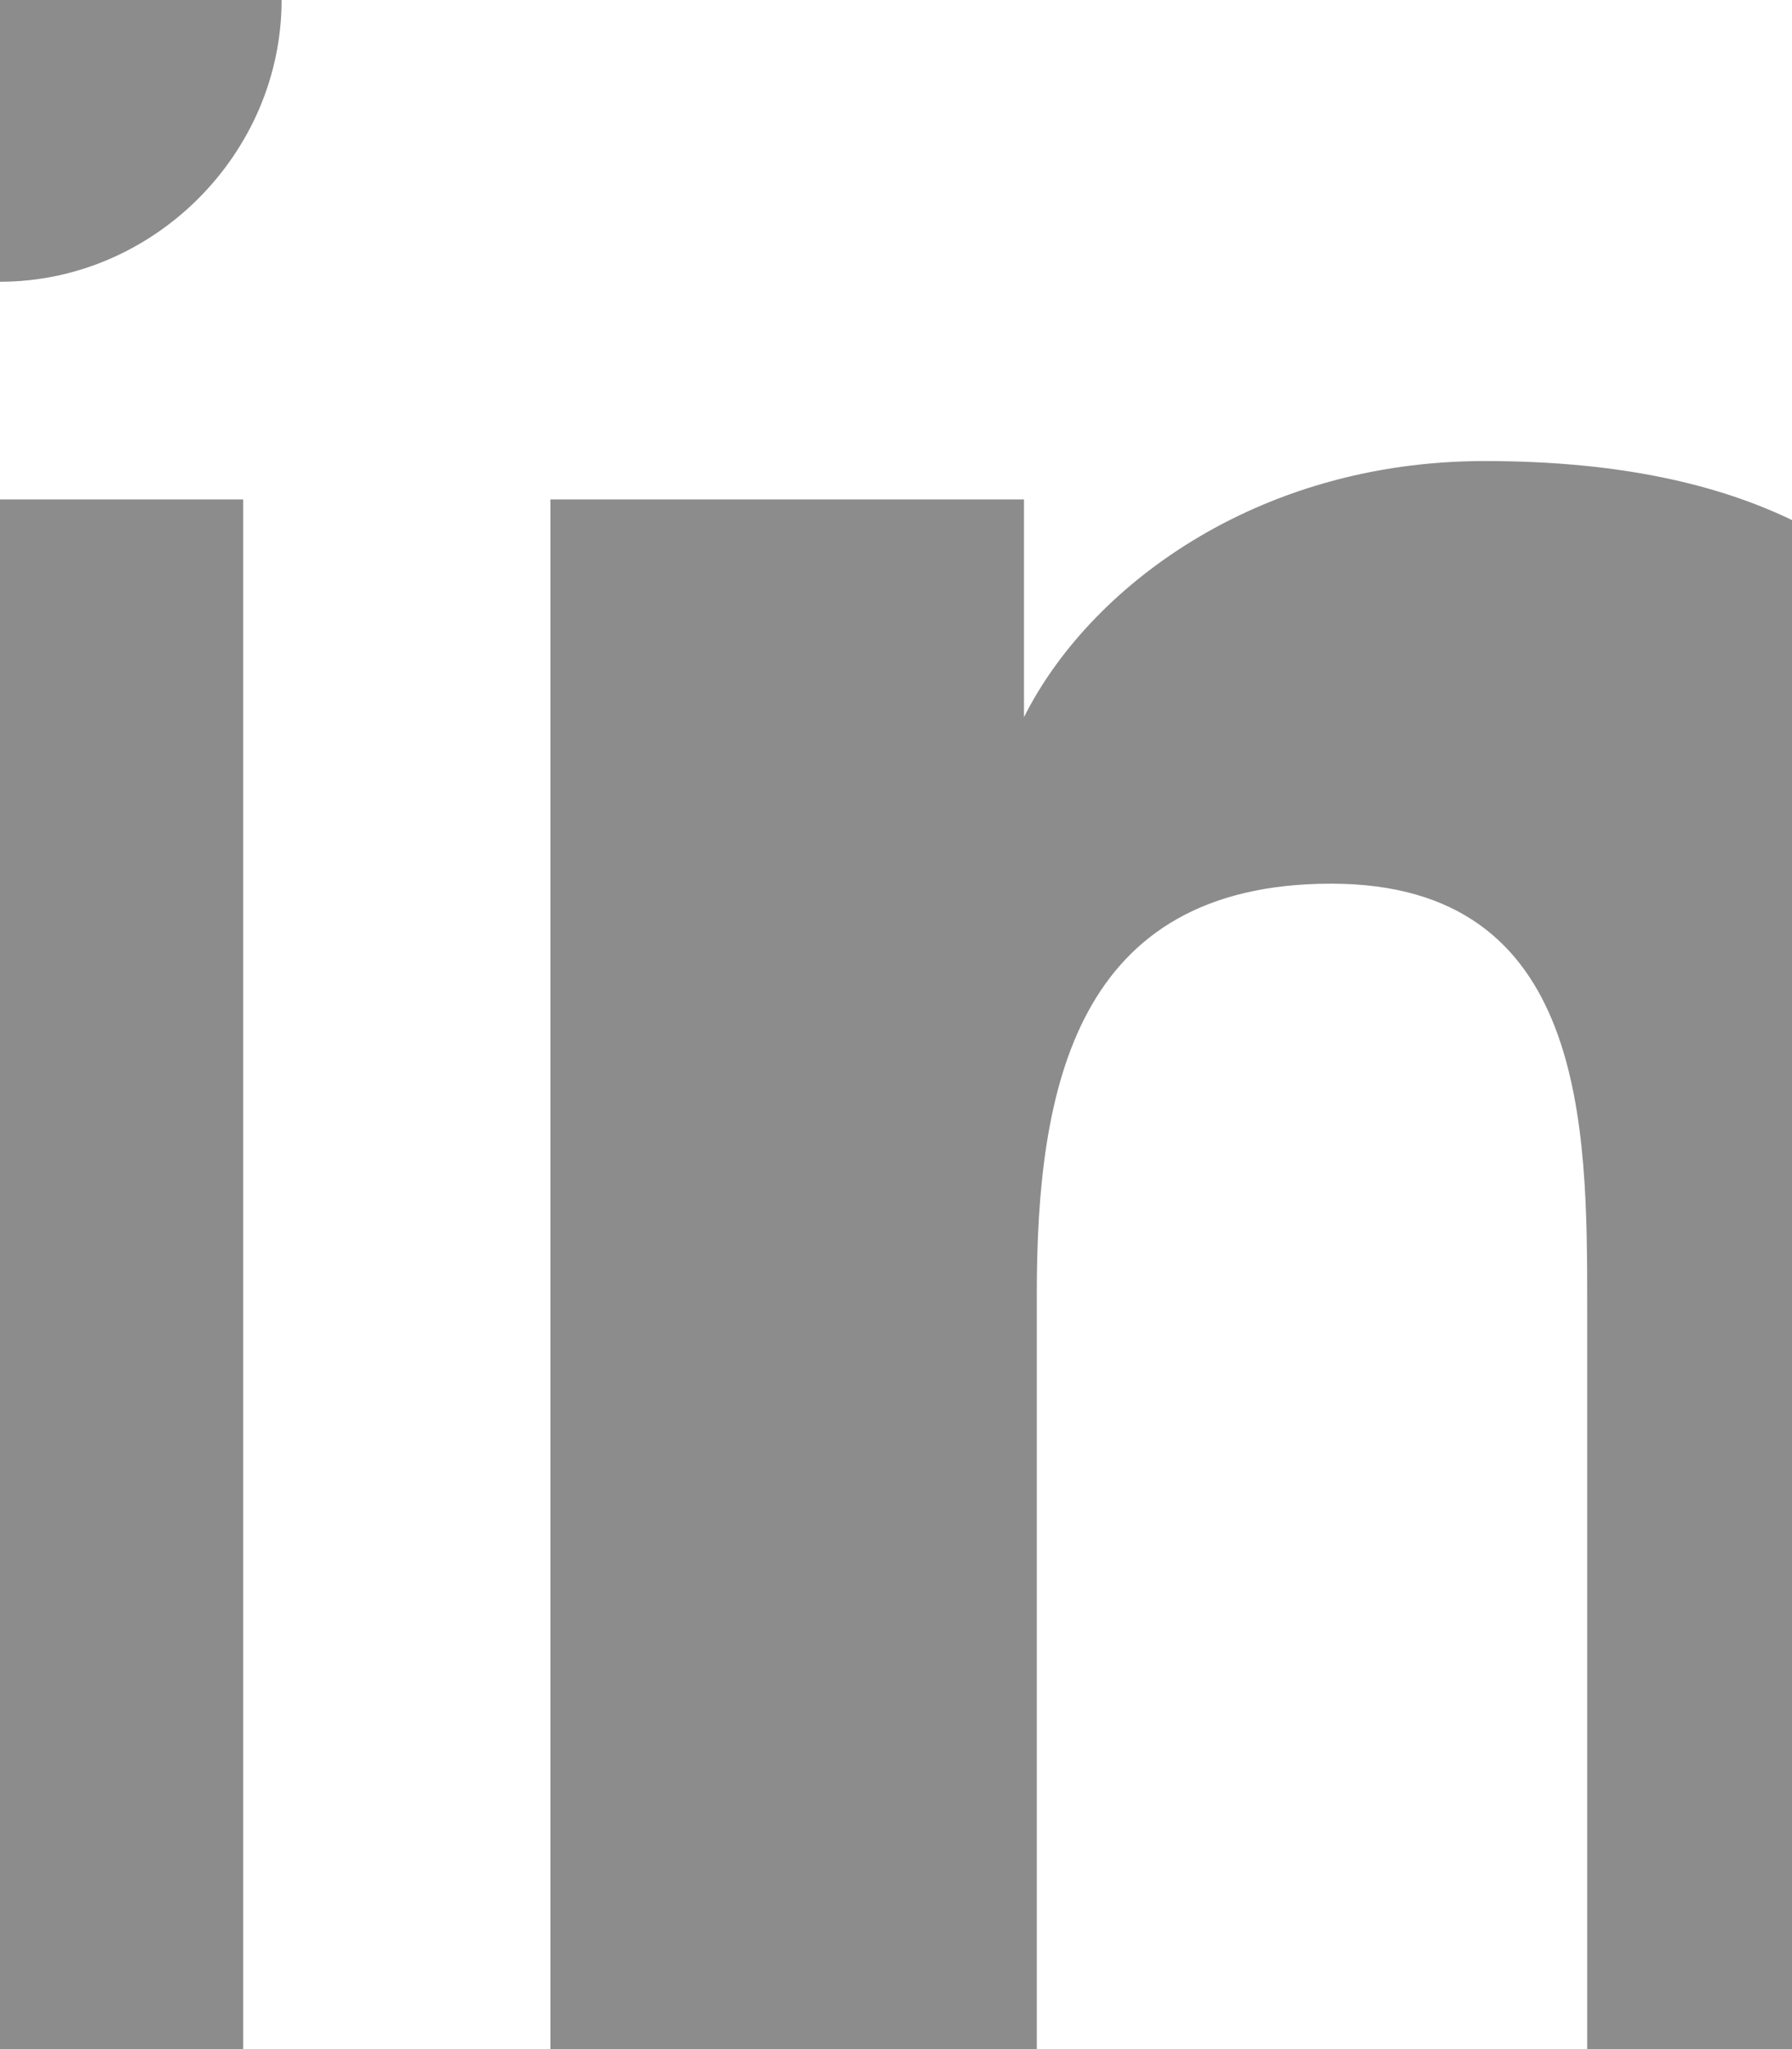 <?xml version="1.0" encoding="utf-8"?>
<!-- Generator: Adobe Illustrator 24.0.2, SVG Export Plug-In . SVG Version: 6.00 Build 0)  -->
<svg version="1.1" id="Layer_1" xmlns="http://www.w3.org/2000/svg" xmlns:xlink="http://www.w3.org/1999/xlink" x="0px" y="0px"
	 viewBox="0 0 14 16" style="enable-background:new 0 0 14 16;" xml:space="preserve">
<style type="text/css">
	.st0{fill:#8C8C8C;}
</style>
<path class="st0" d="M1.9,16.2h-3.8V3.9h3.8V16.2z M0,2.2c-1.2,0-2.2-1-2.2-2.2c0-1.2,1-2.2,2.2-2.2c1.2,0,2.2,1,2.2,2.2
	C2.2,1.2,1.2,2.2,0,2.2z M16.2,16.2h-3.8v-6c0-1.4,0-3.3-2-3.3c-2,0-2.3,1.6-2.3,3.2v6.1H4.3V3.9H8v1.7H8c0.5-1,1.8-2,3.6-2
	c3.9,0,4.6,2.5,4.6,5.9L16.2,16.2L16.2,16.2z"/>
</svg>

